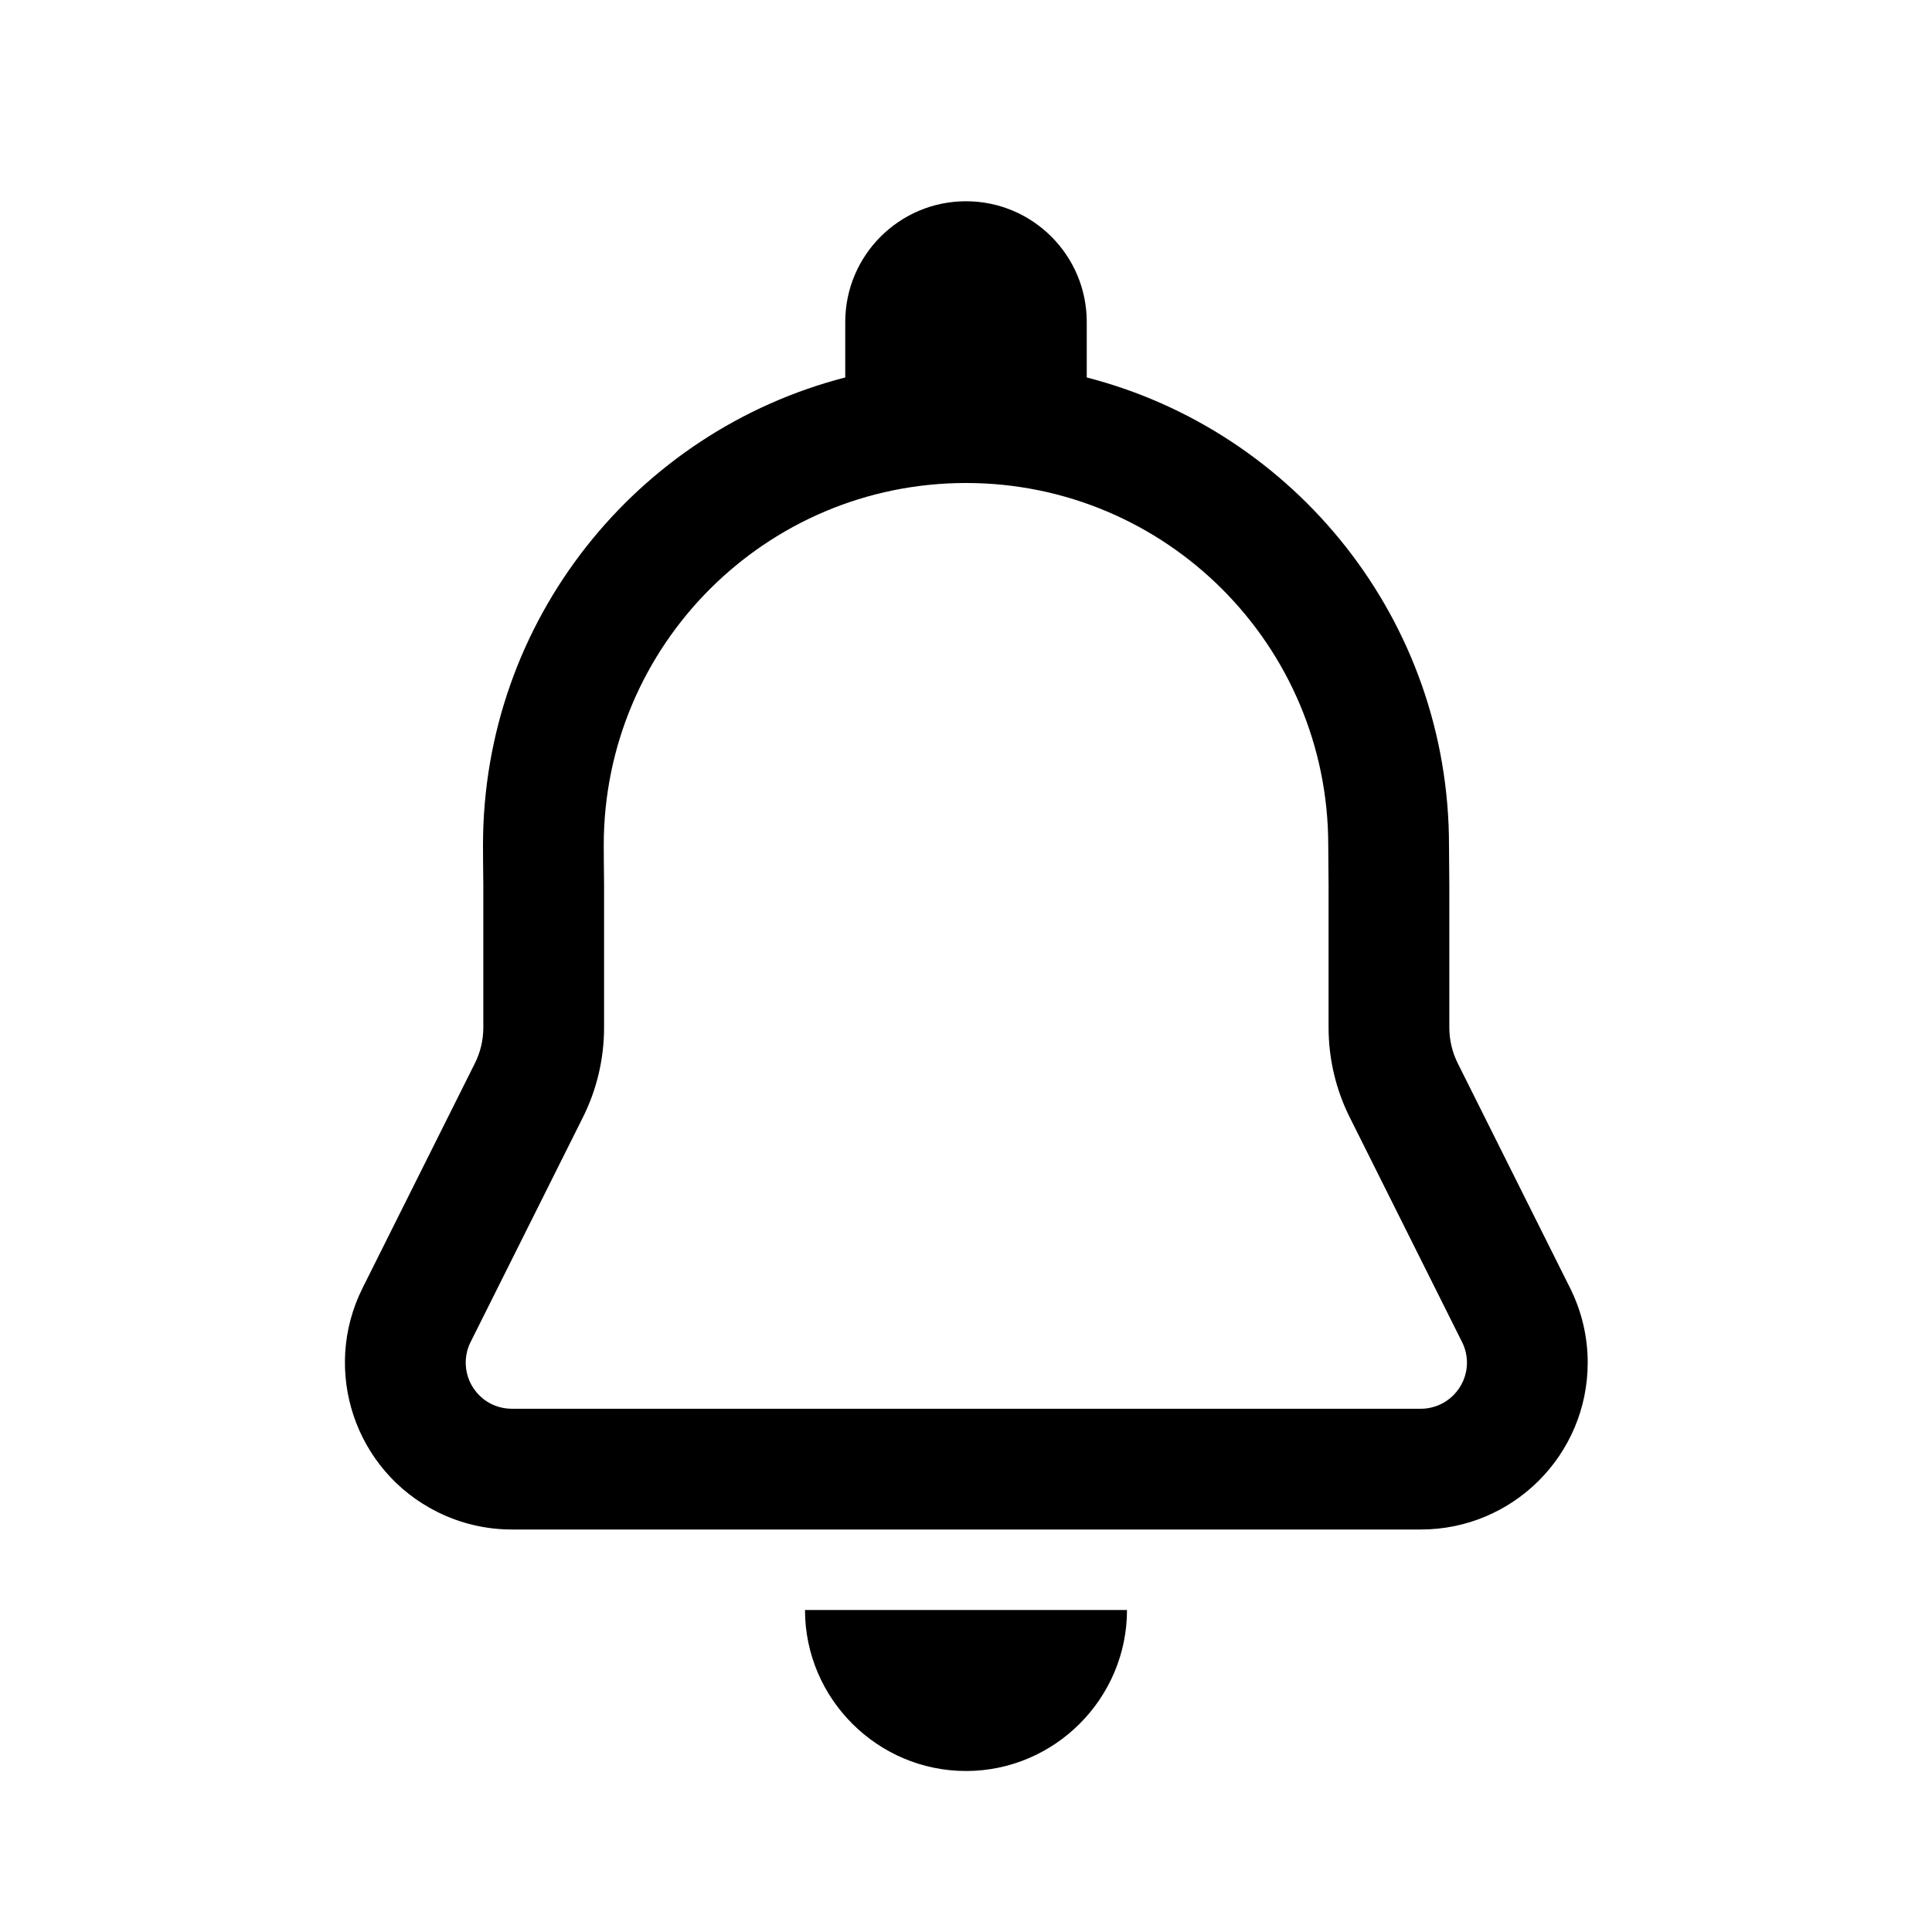 <svg xmlns="http://www.w3.org/2000/svg" width="24" height="24" viewBox="0 0 24 24">
  <path d="M13.5,4.689 C16.088,5.355 18,7.704 18,10.5 C18,10.573 18.001,10.74 18.004,11 L18.004,12.764 C18.004,12.919 18.04,13.072 18.11,13.211 L19.504,16 C19.648,16.288 19.723,16.605 19.723,16.927 C19.723,18.072 18.795,19 17.65,19 L6.358,19 C6.036,19 5.719,18.925 5.431,18.781 C4.407,18.269 3.992,17.024 4.504,16 L5.898,13.211 C5.968,13.072 6.004,12.919 6.004,12.764 L6.004,11 C6.001,10.75 6,10.583 6,10.5 C6,7.704 7.912,5.355 10.5,4.689 L10.5,4 C10.5,3.172 11.172,2.5 12,2.5 C12.828,2.5 13.5,3.172 13.5,4 L13.5,4.689 Z M7.504,10.984 L7.504,12.764 C7.504,13.152 7.414,13.535 7.24,13.882 L5.846,16.671 C5.704,16.954 5.819,17.298 6.102,17.44 C6.181,17.479 6.269,17.5 6.358,17.5 L17.65,17.5 C17.966,17.5 18.223,17.243 18.223,16.927 C18.223,16.838 18.202,16.75 18.162,16.671 L16.768,13.882 C16.594,13.535 16.504,13.152 16.504,12.764 L16.504,11.015 C16.501,10.75 16.5,10.58 16.5,10.5 C16.5,8.015 14.485,6 12,6 C9.515,6 7.5,8.015 7.5,10.5 C7.5,10.576 7.501,10.739 7.504,10.984 Z M12,22 C10.9,22 10,21.1 10,20 L14,20 C14,21.1 13.1,22 12,22 Z"/>
</svg>
